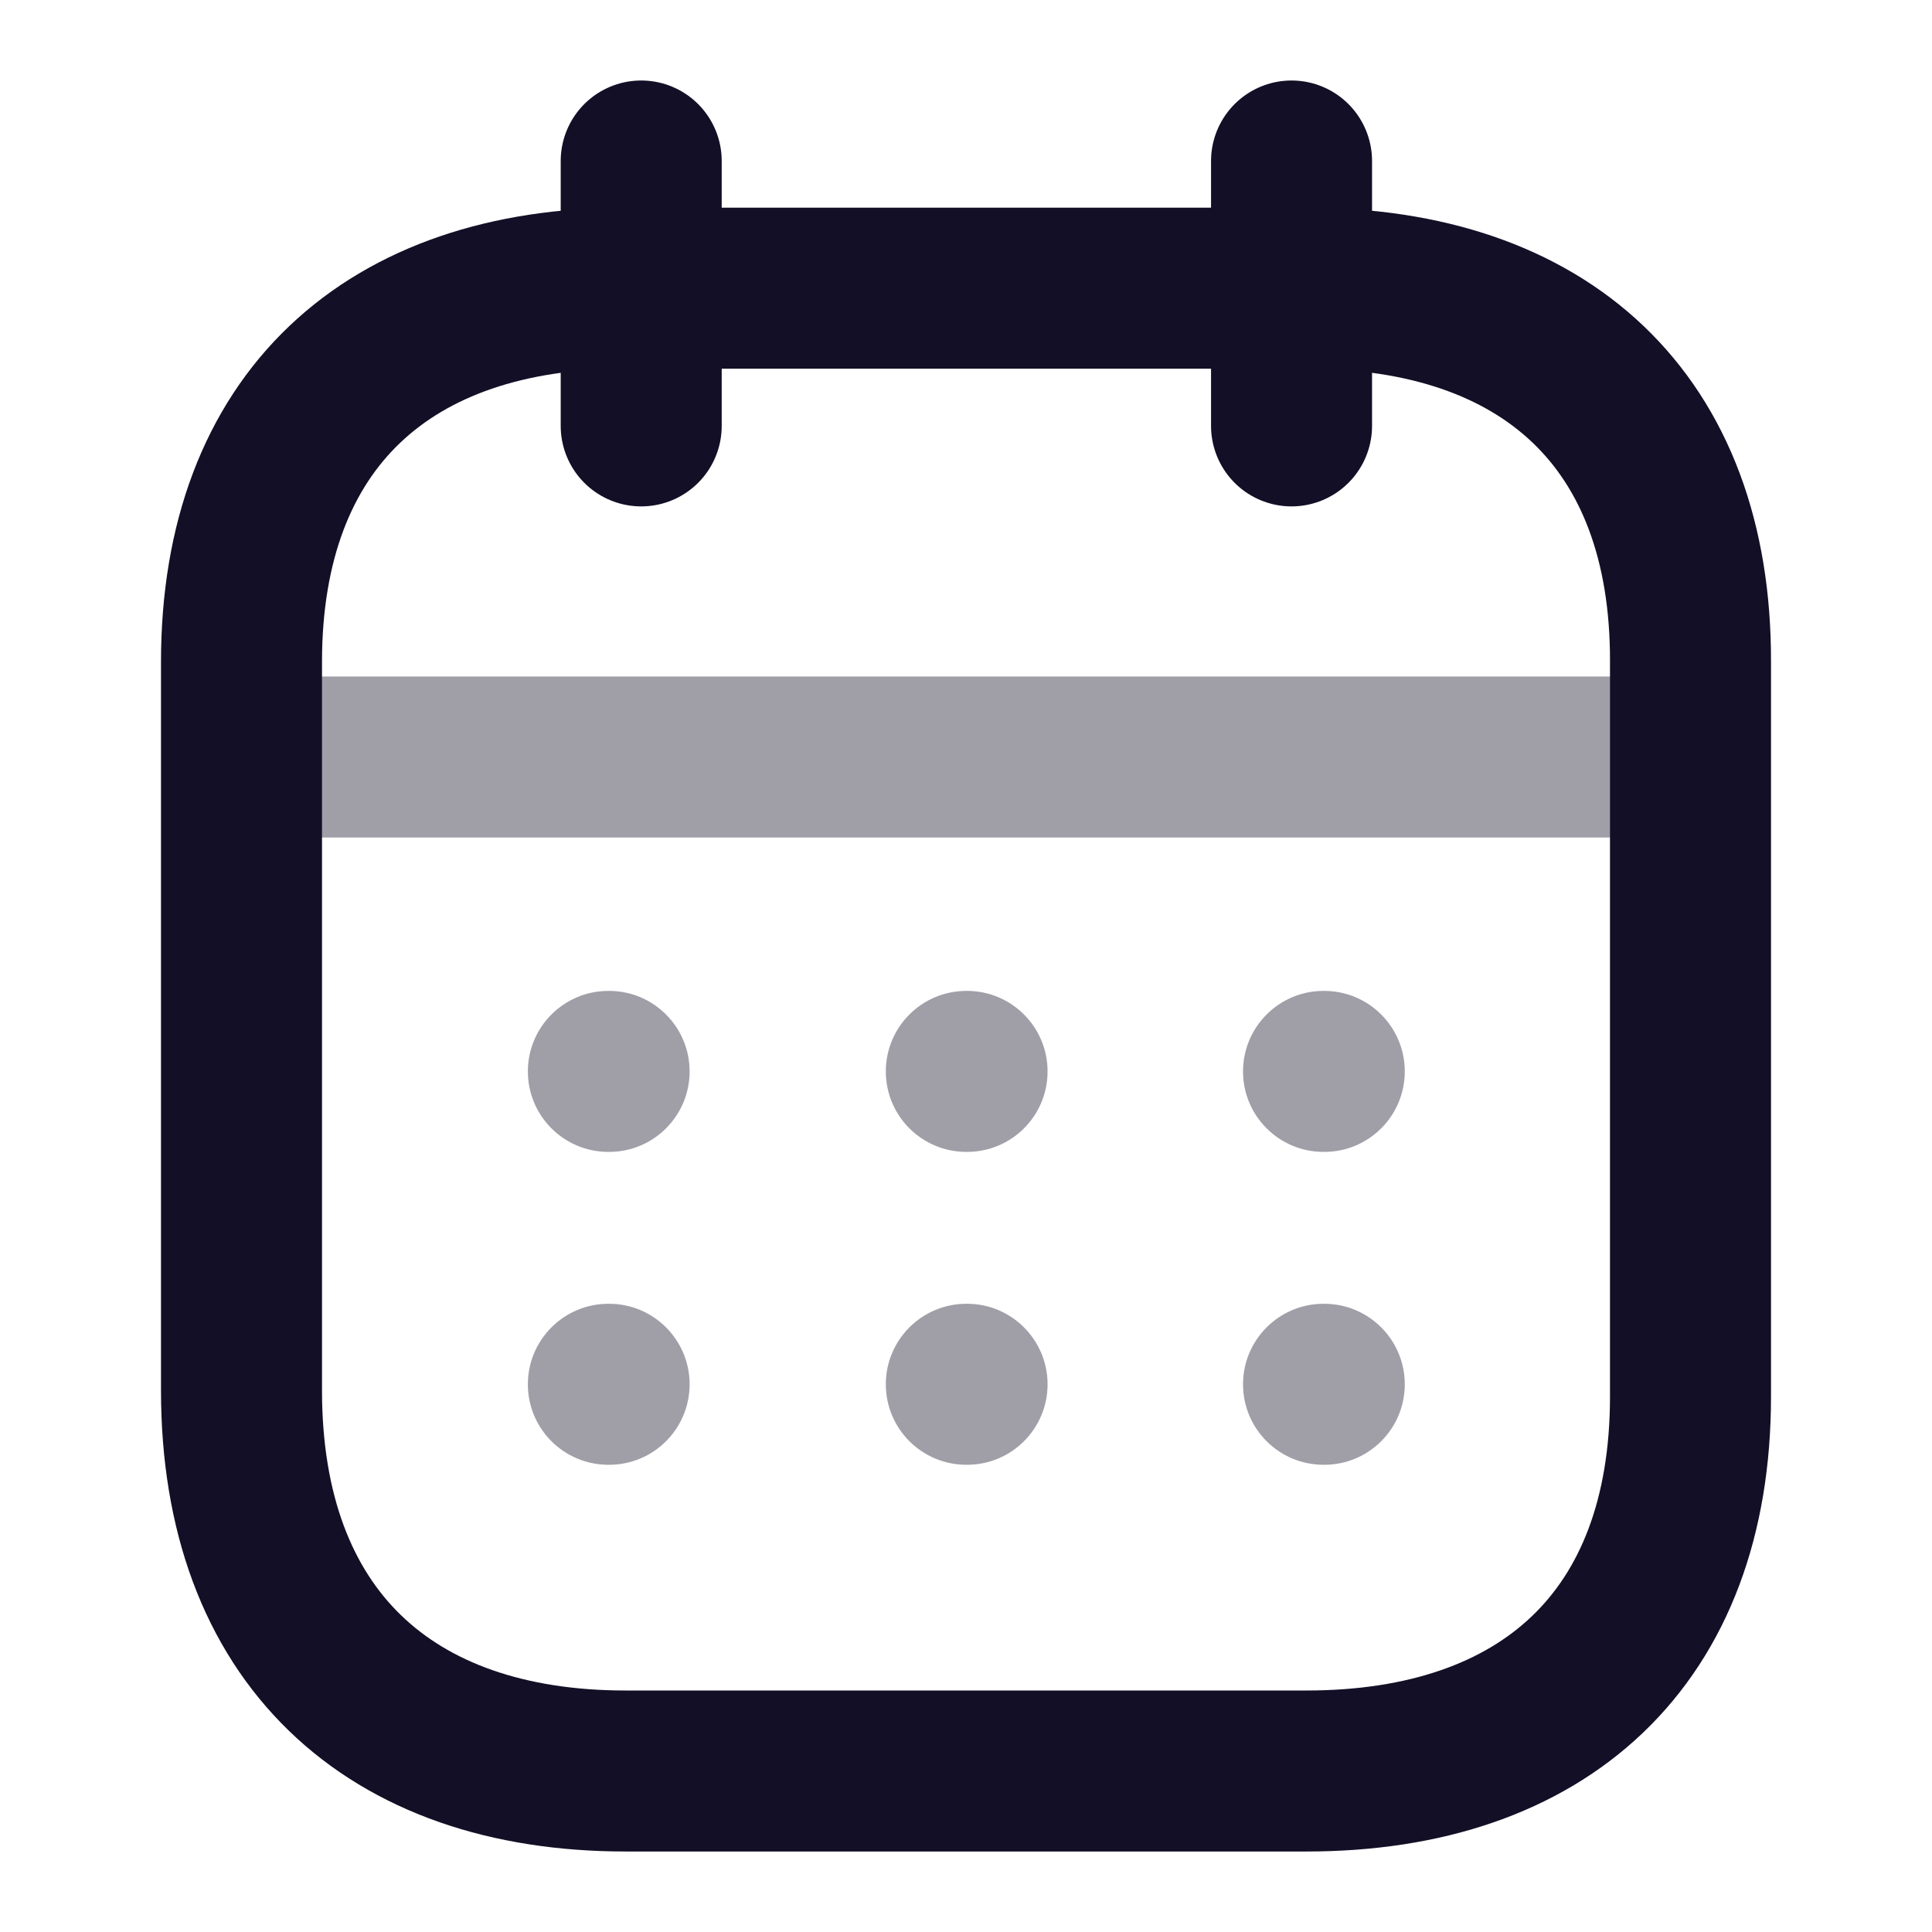 <svg width="18" height="18" viewBox="0 0 18 18" fill="none" xmlns="http://www.w3.org/2000/svg">
<path opacity="0.4" d="M2.319 7.053H15.687" stroke="#130F26" stroke-width="1.5" stroke-linecap="round" stroke-linejoin="round"/>
<path opacity="0.4" fill-rule="evenodd" clip-rule="evenodd" d="M4.918 9.982C4.918 9.568 5.254 9.232 5.668 9.232H5.675C6.089 9.232 6.425 9.568 6.425 9.982C6.425 10.397 6.089 10.732 5.675 10.732H5.668C5.254 10.732 4.918 10.397 4.918 9.982ZM9.003 9.232C8.589 9.232 8.253 9.568 8.253 9.982C8.253 10.397 8.589 10.732 9.003 10.732H9.01C9.424 10.732 9.76 10.397 9.76 9.982C9.76 9.568 9.424 9.232 9.01 9.232H9.003ZM12.331 9.232C11.917 9.232 11.581 9.568 11.581 9.982C11.581 10.397 11.917 10.732 12.331 10.732H12.338C12.752 10.732 13.088 10.397 13.088 9.982C13.088 9.568 12.752 9.232 12.338 9.232H12.331ZM12.331 12.147C11.917 12.147 11.581 12.483 11.581 12.897C11.581 13.312 11.917 13.647 12.331 13.647H12.338C12.752 13.647 13.088 13.312 13.088 12.897C13.088 12.483 12.752 12.147 12.338 12.147H12.331ZM8.253 12.897C8.253 12.483 8.589 12.147 9.003 12.147H9.01C9.424 12.147 9.76 12.483 9.76 12.897C9.76 13.312 9.424 13.647 9.01 13.647H9.003C8.589 13.647 8.253 13.312 8.253 12.897ZM5.668 12.147C5.254 12.147 4.918 12.483 4.918 12.897C4.918 13.312 5.254 13.647 5.668 13.647H5.675C6.089 13.647 6.425 13.312 6.425 12.897C6.425 12.483 6.089 12.147 5.675 12.147H5.668Z" fill="#130F26"/>
<path d="M12.033 1.5V3.968" stroke="#130F26" stroke-width="1.5" stroke-linecap="round" stroke-linejoin="round"/>
<path d="M5.974 1.5V3.968" stroke="#130F26" stroke-width="1.5" stroke-linecap="round" stroke-linejoin="round"/>
<path fill-rule="evenodd" clip-rule="evenodd" d="M12.179 2.685H5.828C3.626 2.685 2.25 3.912 2.25 6.167V12.954C2.25 15.245 3.626 16.5 5.828 16.5H12.172C14.381 16.5 15.75 15.266 15.75 13.011V6.167C15.757 3.912 14.388 2.685 12.179 2.685Z" stroke="#130F26" stroke-width="1.5" stroke-linecap="round" stroke-linejoin="round"/>
</svg>
